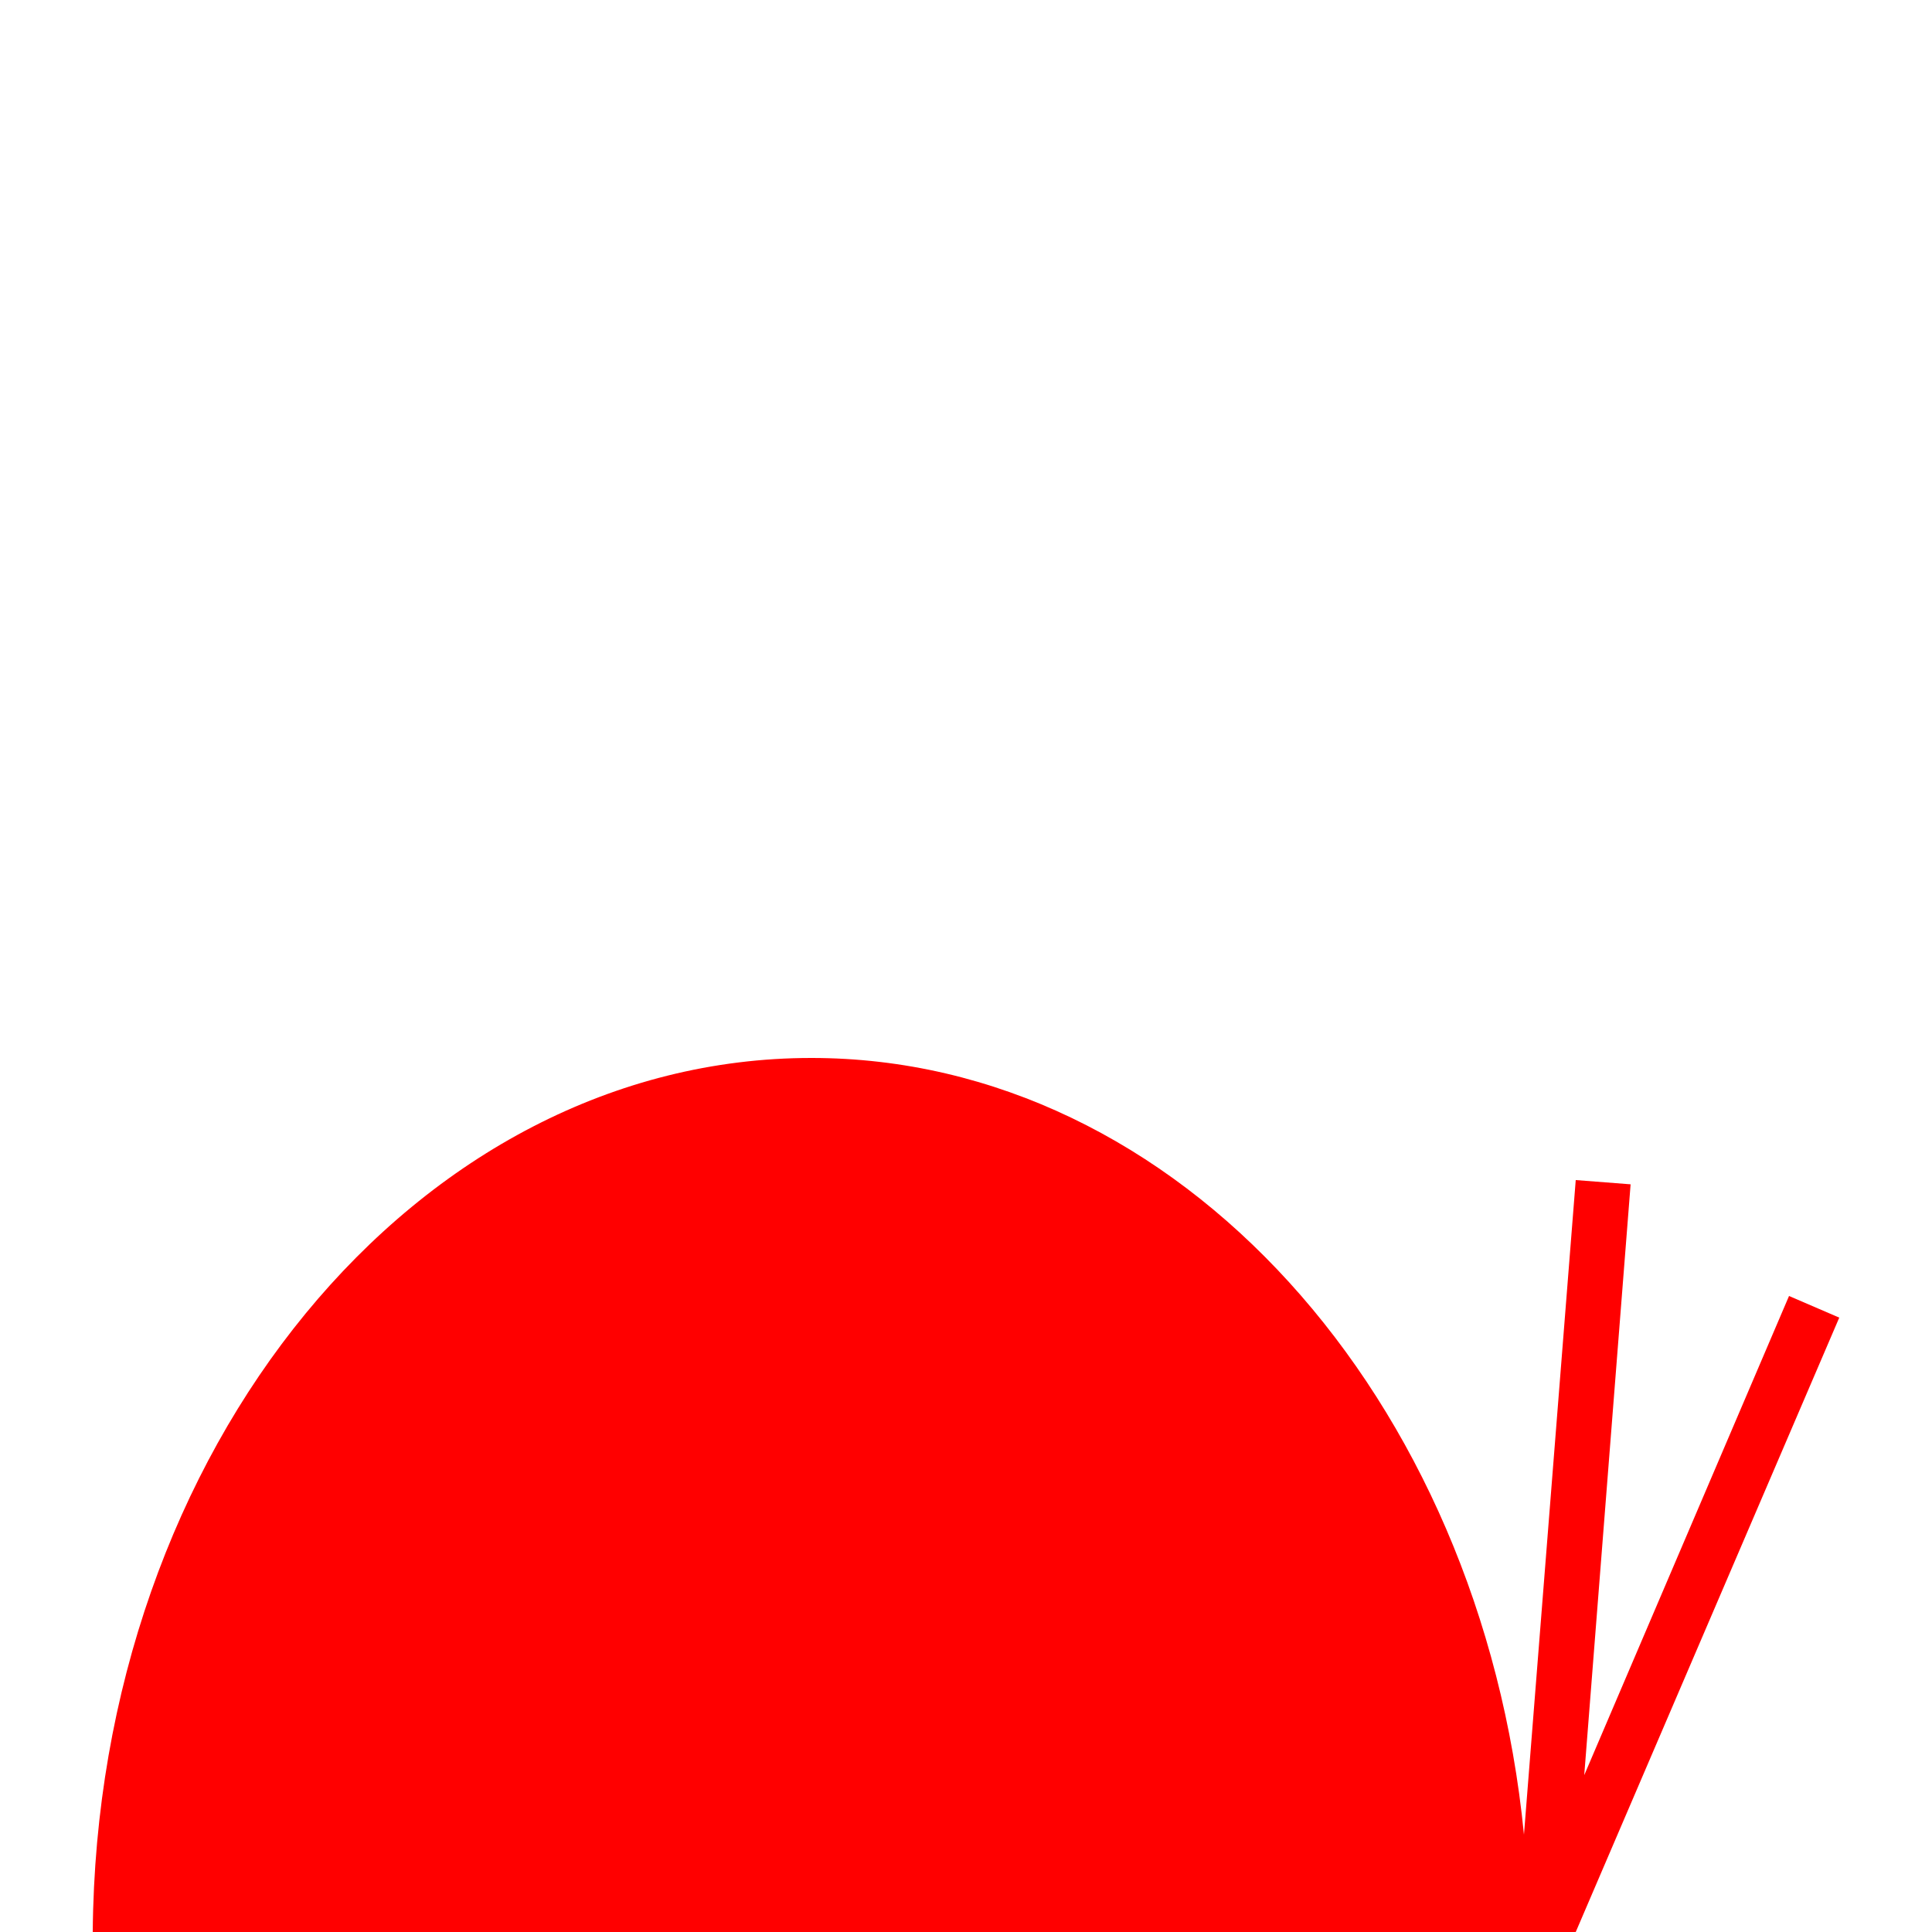 <svg id="Layer_1_copy" data-name="Layer 1 copy" xmlns="http://www.w3.org/2000/svg" viewBox="0 0 50 50"><defs><style>.cls-1{fill:red;}</style></defs><title>GHG</title><path class="cls-1" d="M40.78,50,47.6,34.1l-1.3-.56L41,45.94l1.2-15.29-1.42-.11L39.44,47.48C38.33,36.16,30.49,27.38,21,27.38,10.78,27.38,2.5,37.49,2.4,50Z"/></svg>